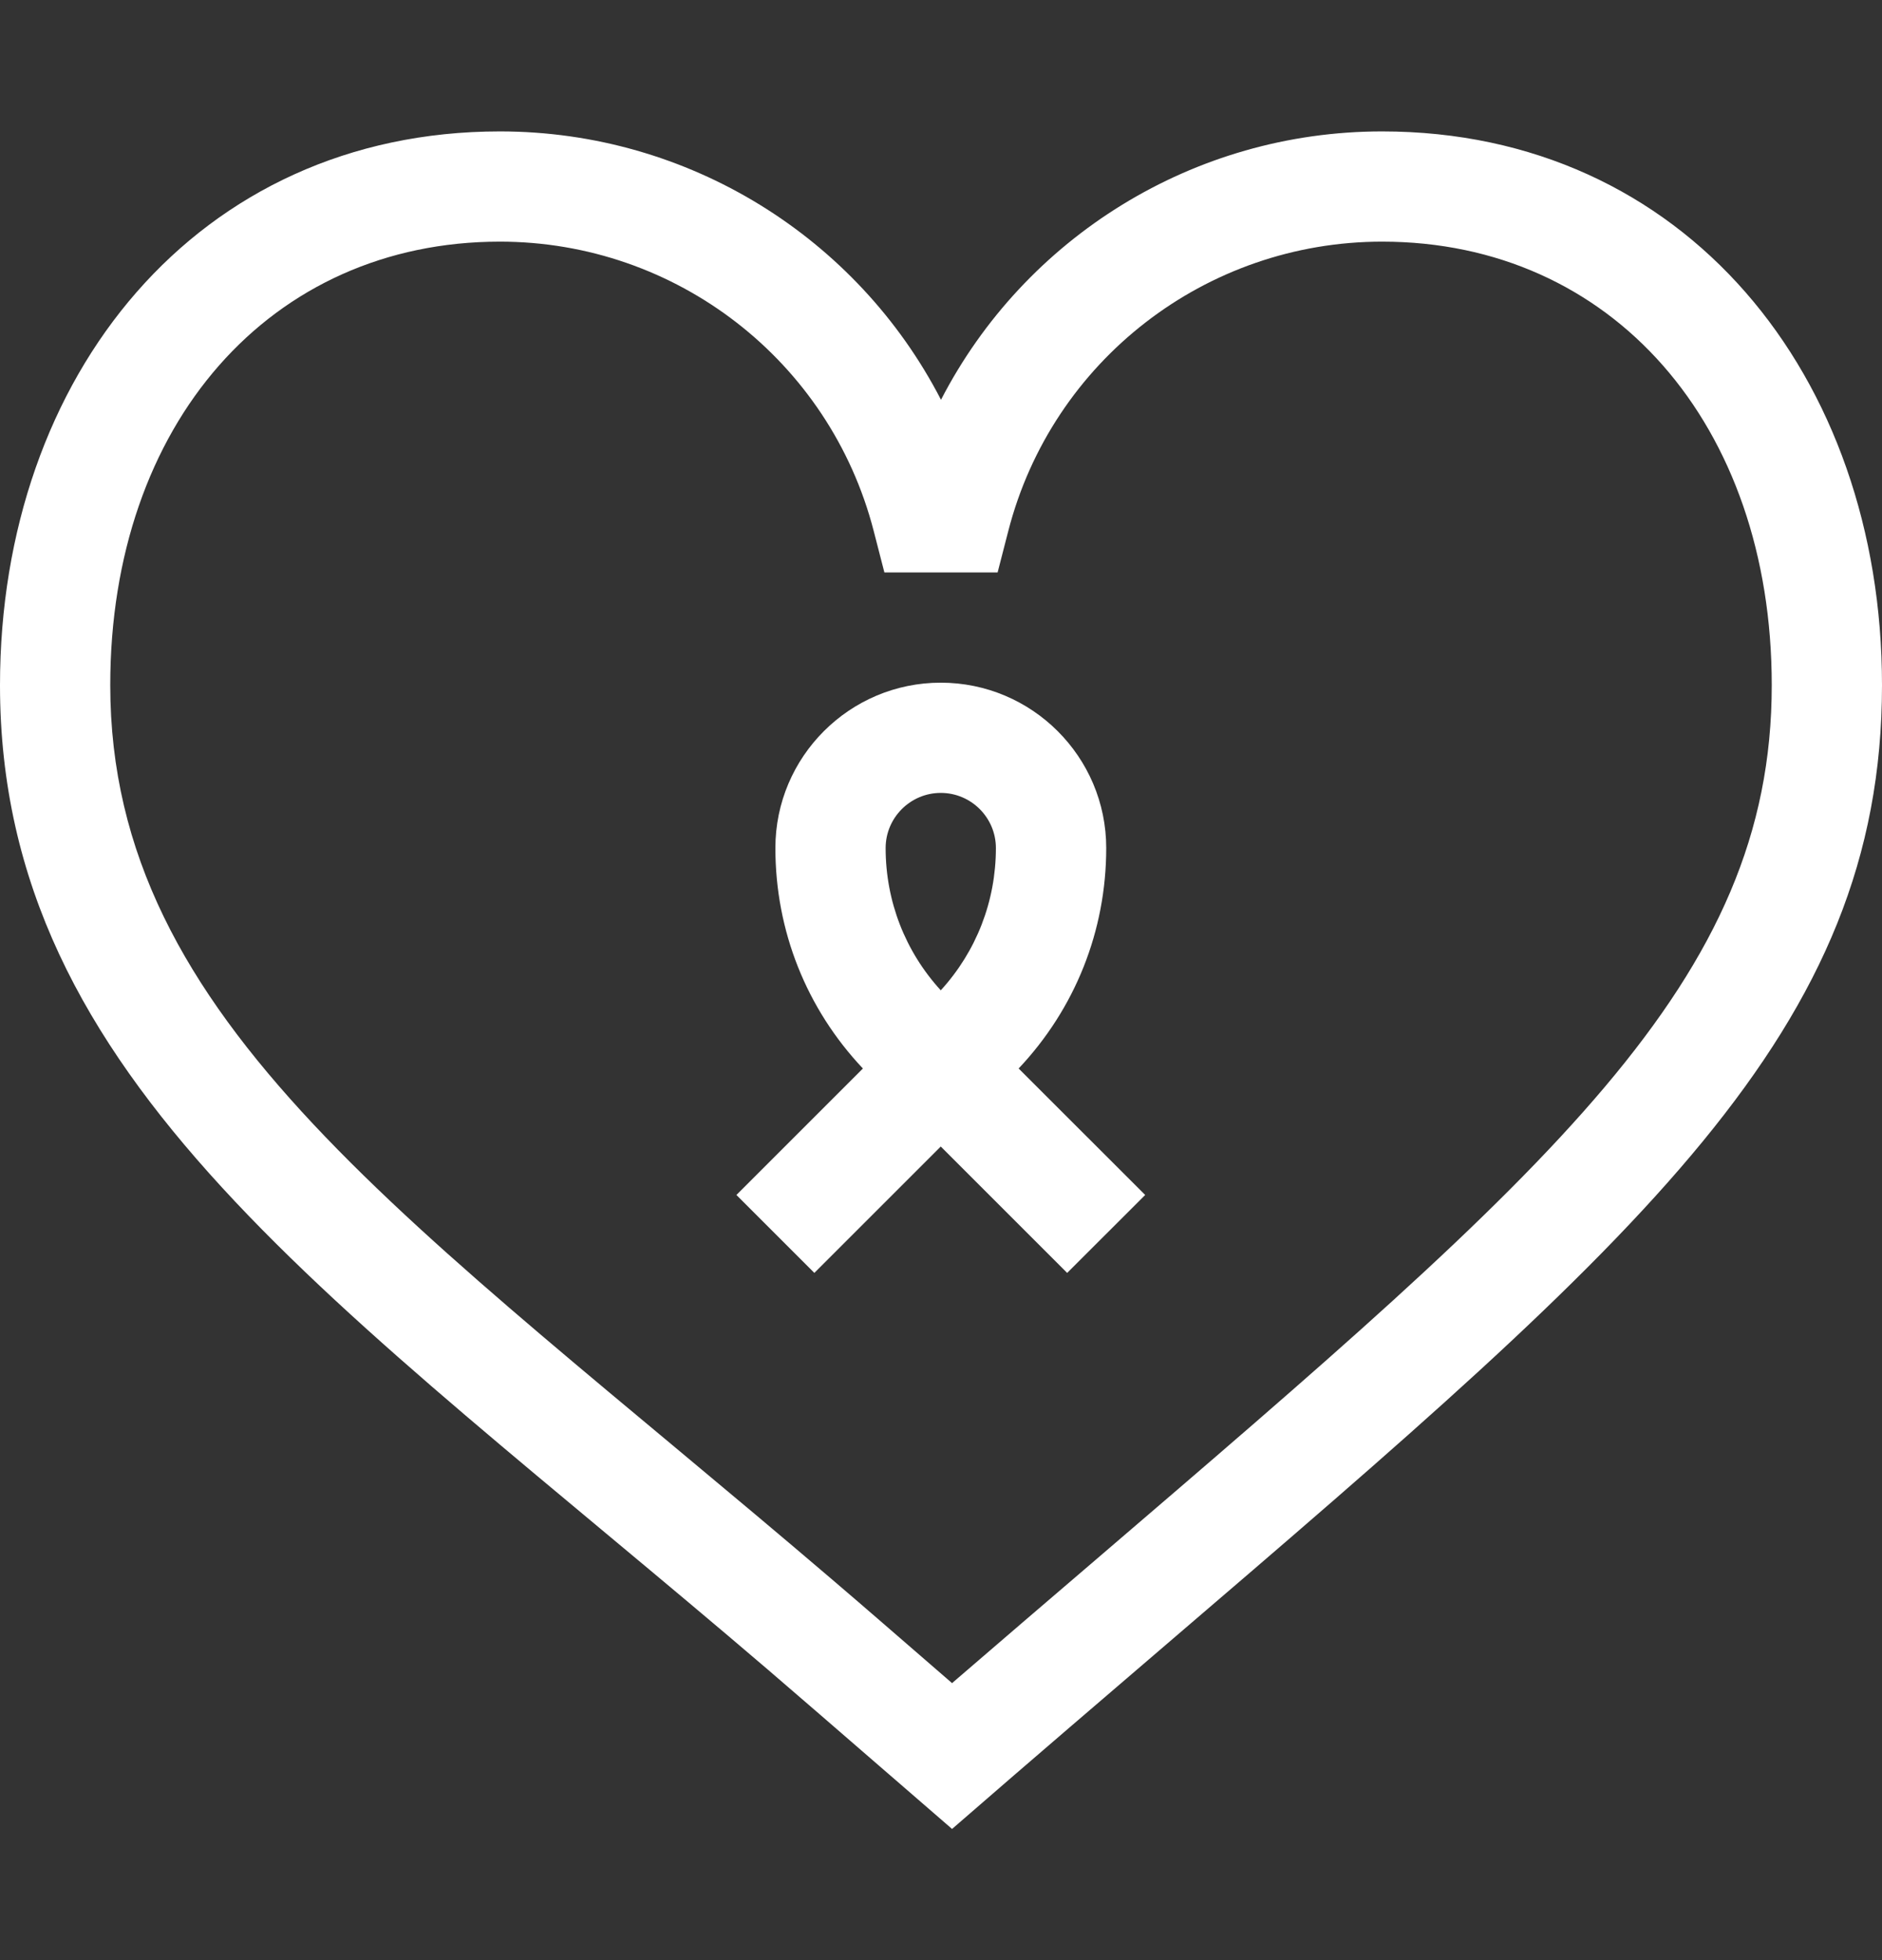 <svg width="24" height="25" viewBox="0 0 24 25" fill="none" xmlns="http://www.w3.org/2000/svg">
<rect x="0" y="0" width="24" height="25" fill="#333333" stroke="none"/>
<path d="M14.107 10.816C14.107 9.653 13.16 8.707 11.997 8.707C10.834 8.707 9.888 9.653 9.888 10.816C9.888 11.871 10.283 12.864 11.004 13.628L9.391 15.241L10.385 16.235L11.997 14.623L13.609 16.235L14.604 15.241L12.99 13.628C13.711 12.864 14.107 11.871 14.107 10.816ZM11.997 12.631C11.543 12.134 11.294 11.494 11.294 10.816C11.294 10.429 11.61 10.113 11.997 10.113C12.385 10.113 12.7 10.429 12.7 10.816C12.7 11.494 12.451 12.134 11.997 12.631Z" fill="white"/>
<path d="M17.625 1.676C15.218 1.676 13.067 3.031 12 5.099C10.933 3.031 8.782 1.676 6.375 1.676C2.519 1.676 0 4.79 0 8.739C0 13.794 4.277 16.574 9.797 21.299C10.225 21.666 10.329 21.758 12.141 23.327C12.752 22.799 12.773 22.774 14.869 20.977C20.948 15.766 24 13.15 24 8.739C24 4.789 21.481 1.676 17.625 1.676ZM13.954 19.91C13.371 20.409 12.772 20.923 12.141 21.467C11.341 20.775 11.097 20.56 10.611 20.145C5.235 15.551 1.406 13.047 1.406 8.739C1.406 5.408 3.449 3.082 6.375 3.082C8.622 3.082 10.582 4.6 11.142 6.773L11.278 7.301H12.722L12.858 6.773C13.417 4.6 15.378 3.082 17.625 3.082C20.55 3.082 22.594 5.408 22.594 8.739C22.594 12.518 19.798 14.899 13.954 19.91Z" fill="white"/>
</svg>
